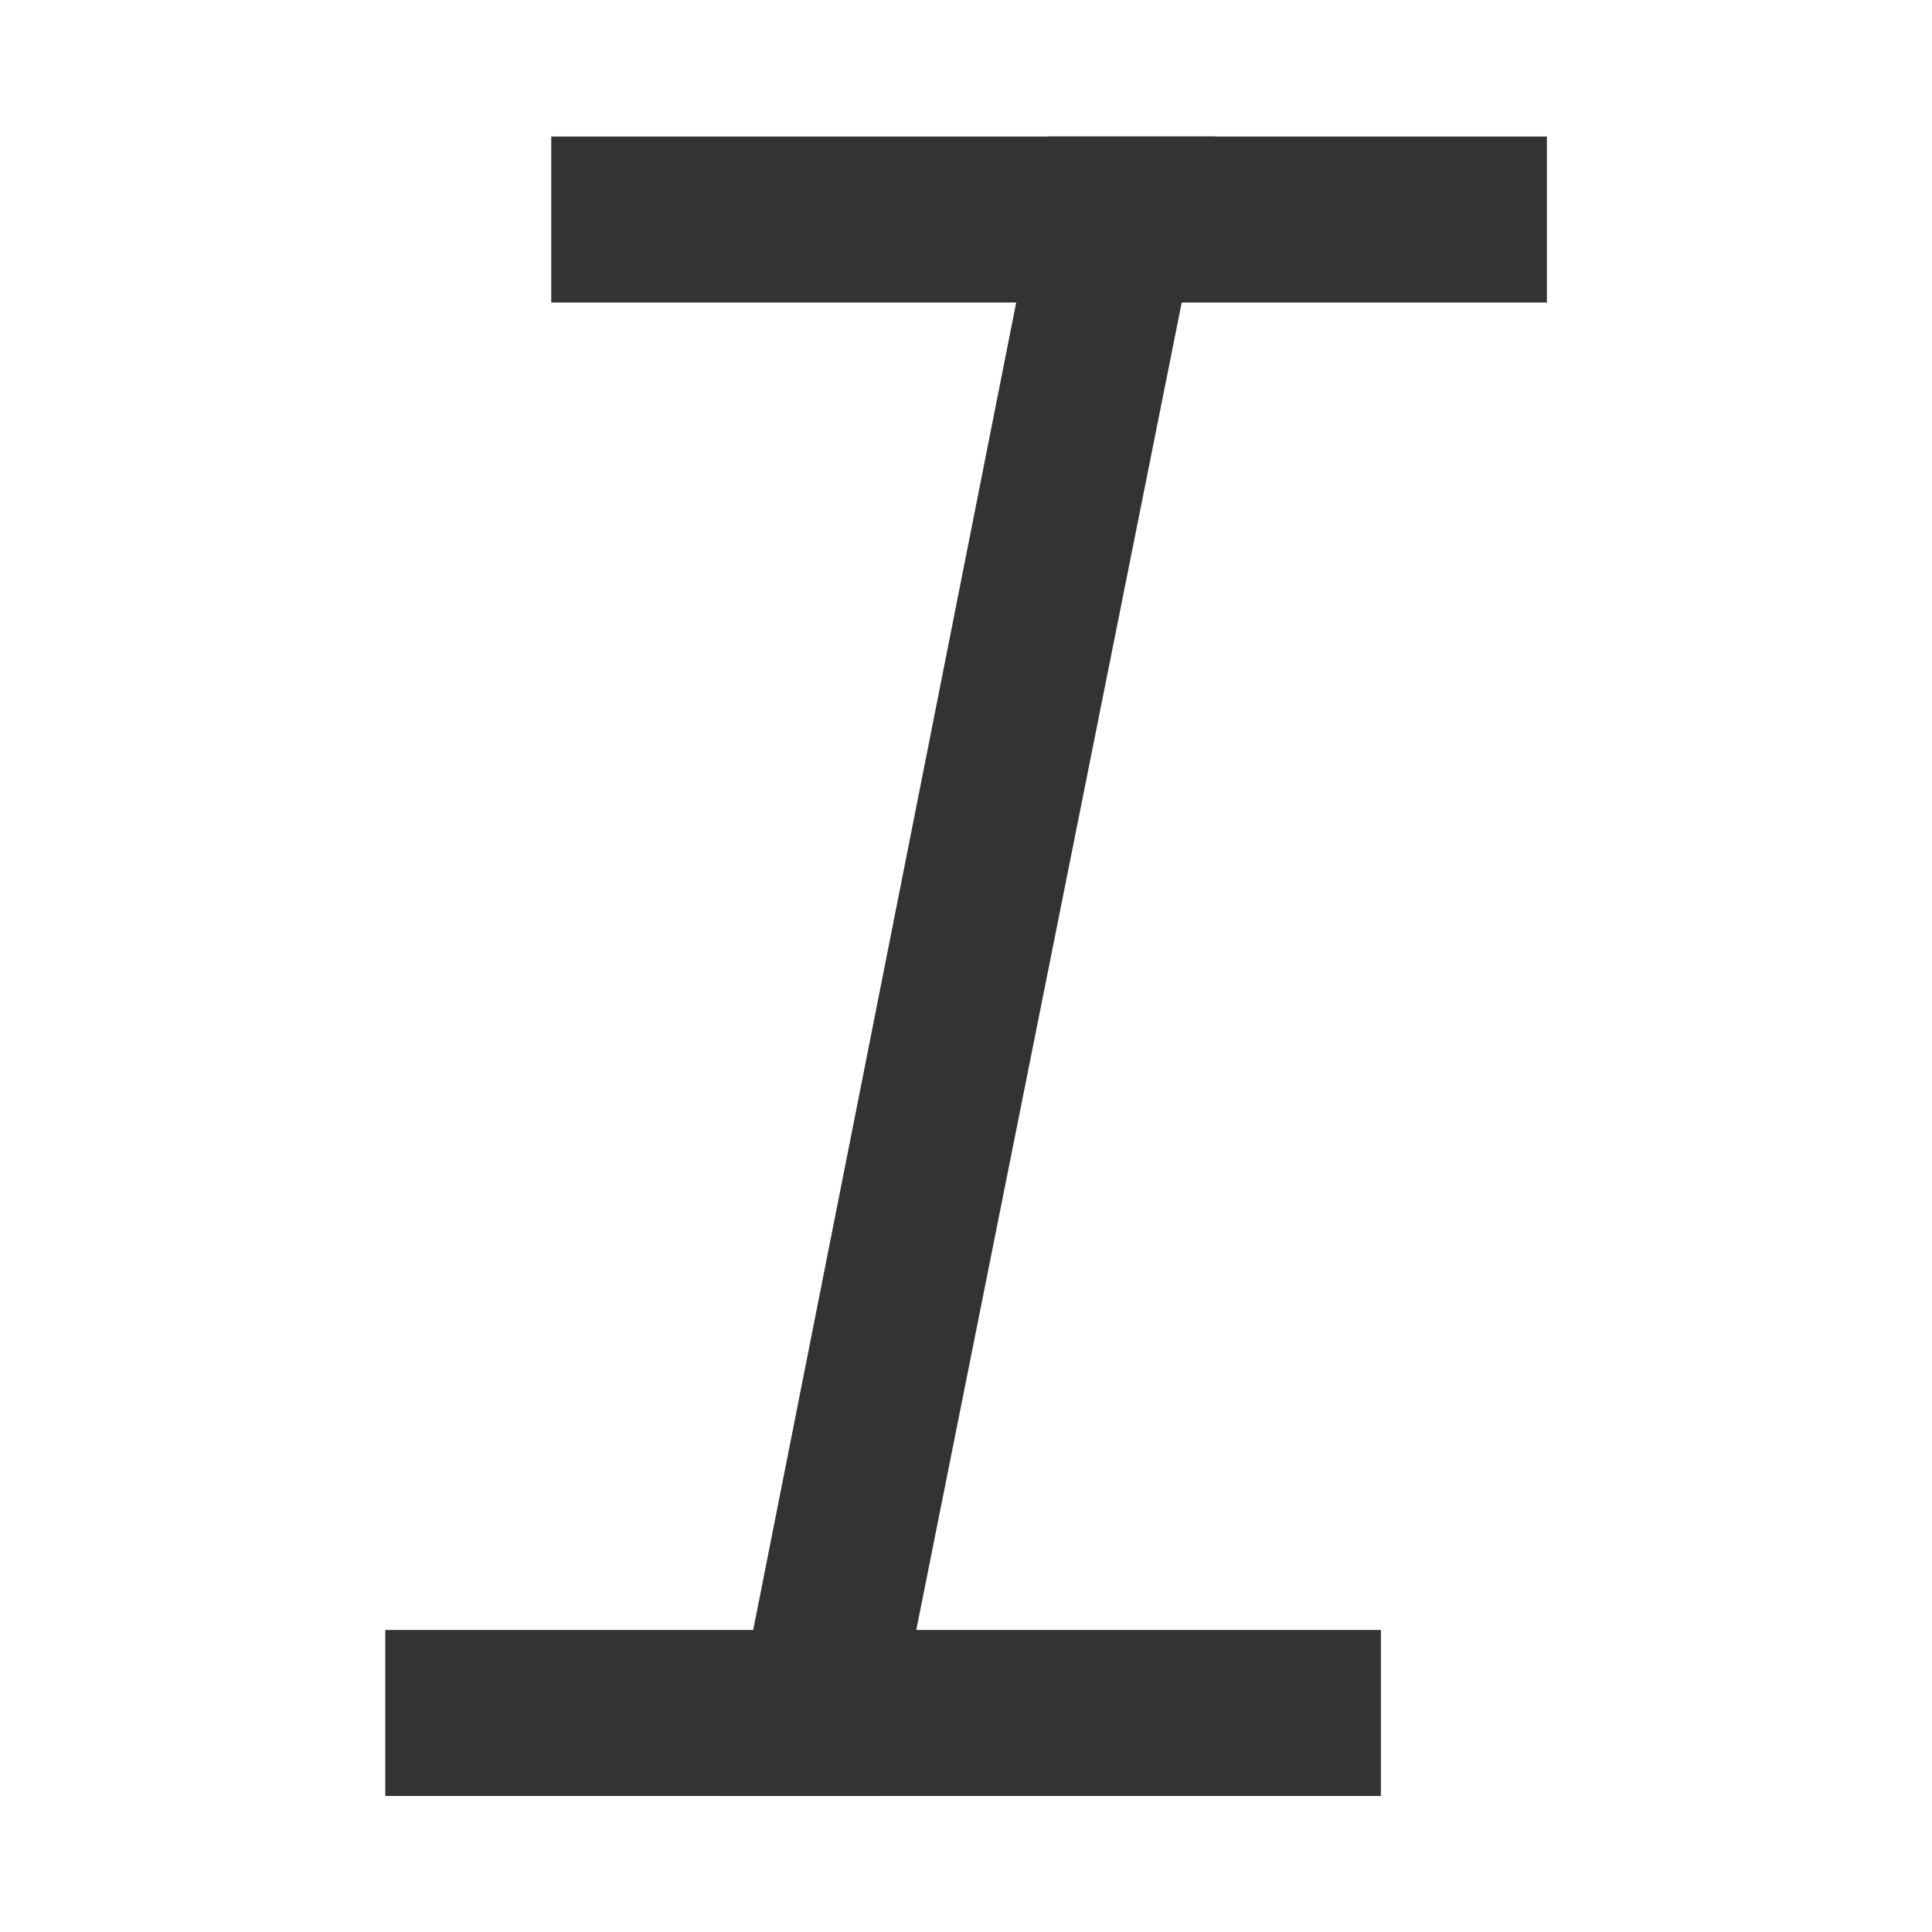 <svg xmlns="http://www.w3.org/2000/svg" width="12" height="12" viewBox="0 0 12 12">
  <defs>
    <style>
      .cls-1 {
        fill: #fff;
        stroke: #707070;
        opacity: 0;
      }

      .cls-2 {
        fill: #333;
      }

      .cls-3 {
        stroke: none;
      }

      .cls-4 {
        fill: none;
      }
    </style>
  </defs>
  <g id="组_17150" data-name="组 17150" transform="translate(-1720 -221)">
    <g id="矩形_4007" data-name="矩形 4007" class="cls-1" transform="translate(1720 221)">
      <rect class="cls-3" width="12" height="12"/>
      <rect class="cls-4" x="0.5" y="0.5" width="11" height="11"/>
    </g>
    <g id="组_17145" data-name="组 17145" transform="translate(-128.607 -122.152)">
      <rect id="矩形_441" data-name="矩形 441" class="cls-2" width="6.184" height="1.031" transform="translate(1852.031 344)"/>
      <rect id="矩形_442" data-name="矩形 442" class="cls-2" width="6.184" height="1.031" transform="translate(1851 353.276)"/>
      <path id="路径_579" data-name="路径 579" class="cls-2" d="M1.061,0H2.091L.03,10.307H-.981Z" transform="translate(1854.062 344)"/>
    </g>
  </g>
</svg>
